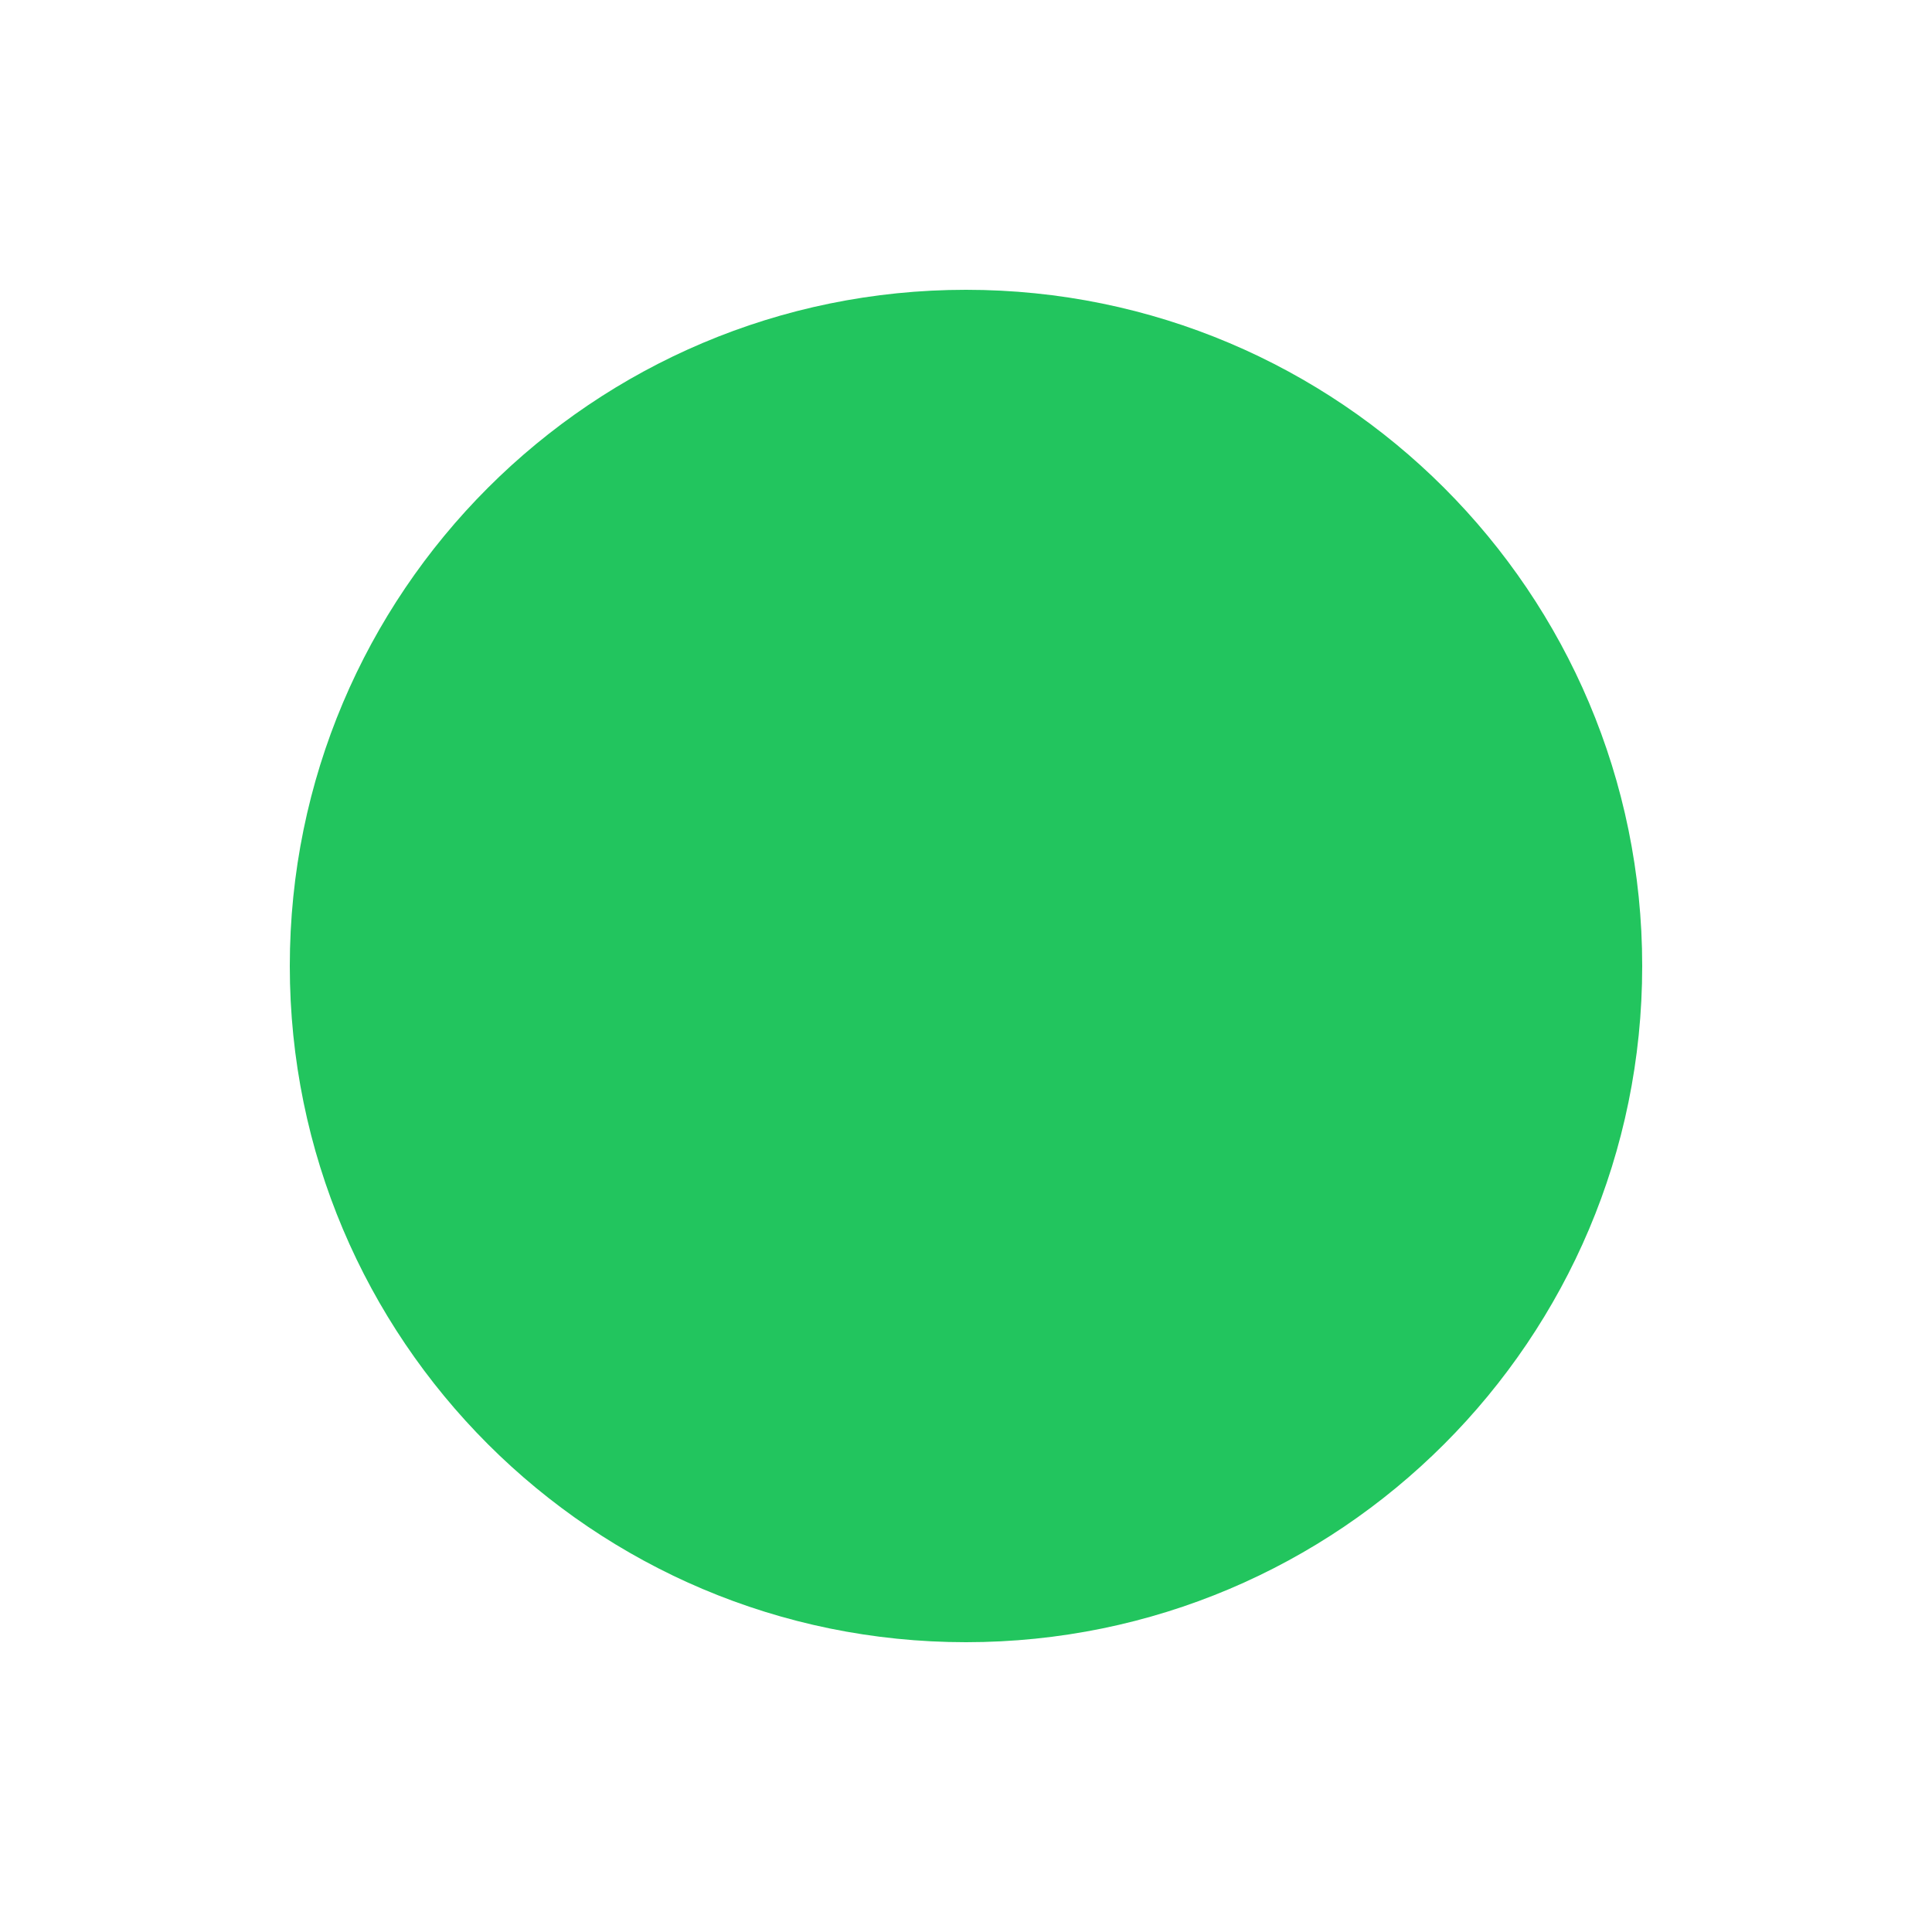 <svg width="24" height="24" viewBox="0 0 24 24" fill="none" xmlns="http://www.w3.org/2000/svg">
<path fillRule="evenodd" clipRule="evenodd" d="M12 20.4C16.639 20.4 20.4 16.639 20.4 12C20.4 7.361 16.639 3.6 12 3.6C7.361 3.6 3.6 7.361 3.6 12C3.6 16.639 7.361 20.4 12 20.4ZM15.893 10.642C16.303 10.232 16.303 9.568 15.893 9.158C15.482 8.747 14.818 8.747 14.408 9.158L10.95 12.615L9.593 11.258C9.183 10.848 8.518 10.848 8.108 11.258C7.698 11.668 7.698 12.332 8.108 12.742L10.208 14.842C10.618 15.252 11.283 15.252 11.693 14.842L15.893 10.642Z" fill="#22C55E"/>
</svg>
